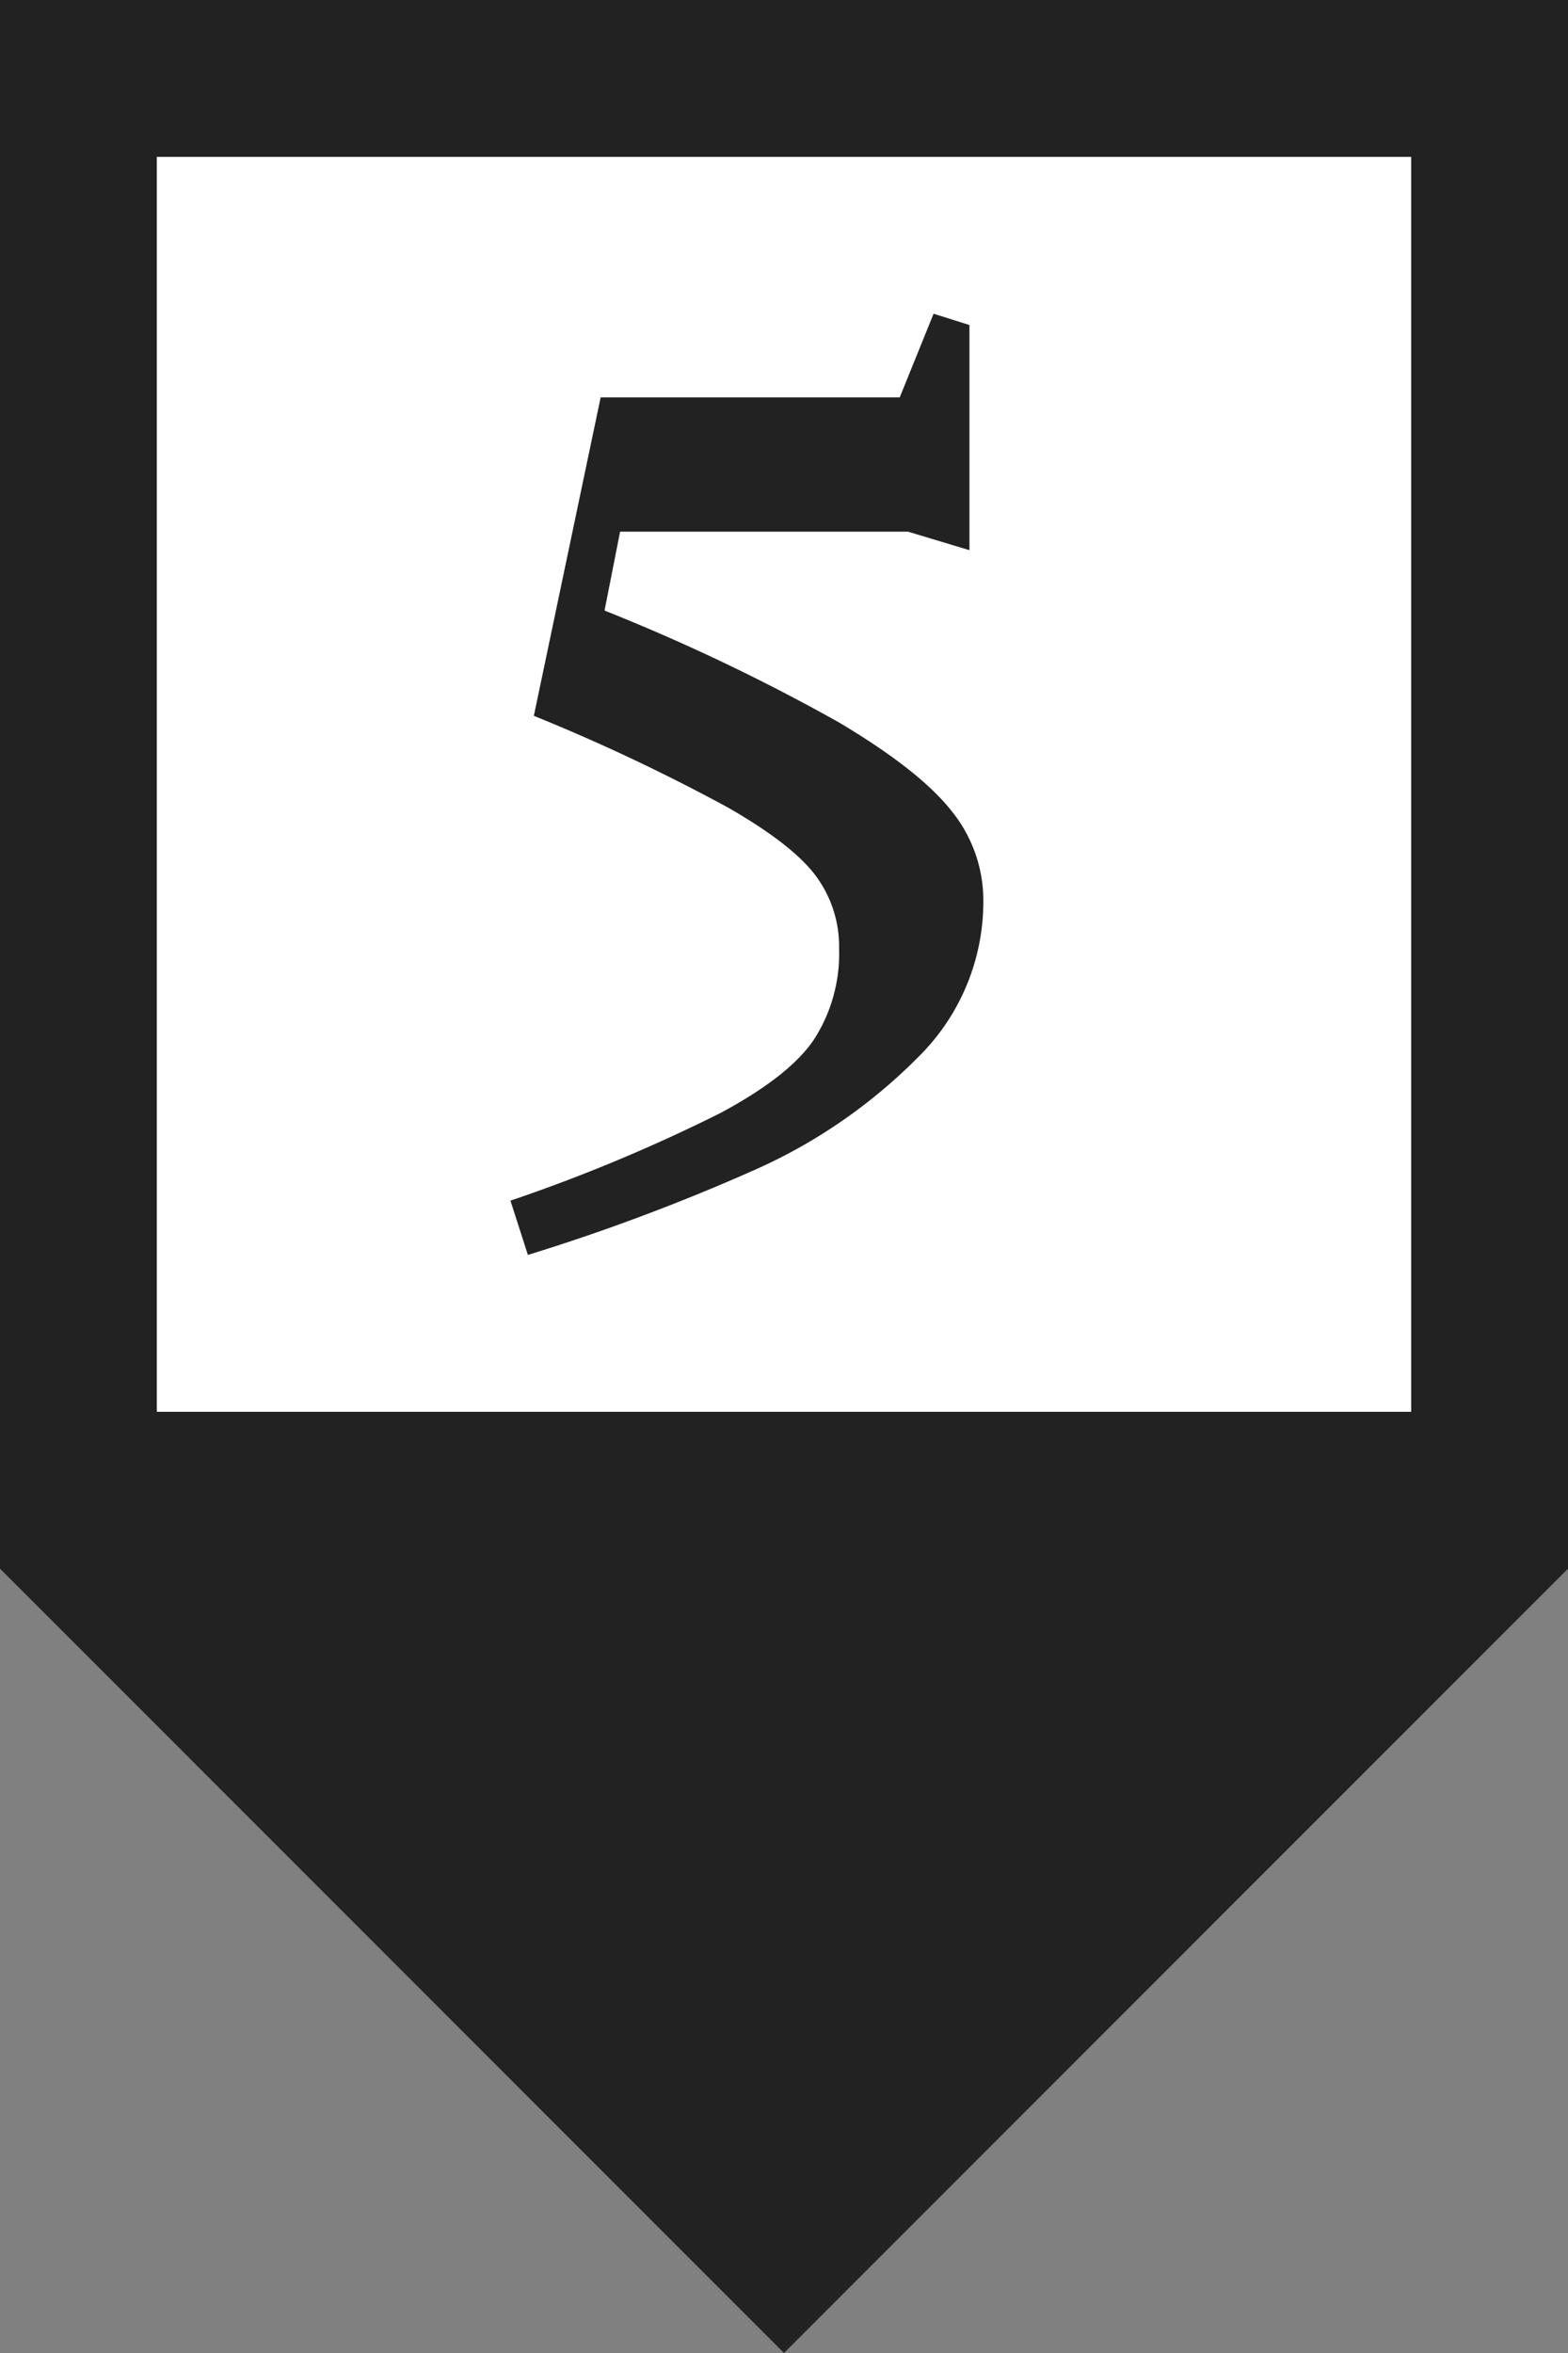 <svg id="Layer_1" data-name="Layer 1" xmlns="http://www.w3.org/2000/svg" viewBox="0 0 150 225">
  <rect x="0" y="0" width="150" height="225" fill="#808080" stroke="none"/>
  <defs>
    <style>
      .cls-1 {
        fill: #222;
      }

      .cls-2 {
        fill: #fff;
      }
    </style>
  </defs>
  <title>MH_Map</title>
  <g>
    <polygon class="cls-1" points="0 0 0 150 75 225 150 150 150 0 0 0"/>
    <rect class="cls-2" x="15" y="15" width="120" height="120"/>
    <path class="cls-1" d="M80.24,69.07Q88,73.68,91.07,77.6a13.58,13.58,0,0,1,3,8.52,20.86,20.86,0,0,1-6.27,15A51.25,51.25,0,0,1,72.35,111.8,194.93,194.93,0,0,1,50.5,120l-1.67-5.19a159.1,159.1,0,0,0,20.09-8.38c4.45-2.39,7.45-4.75,9-7.11a15.16,15.16,0,0,0,2.35-8.62,11.33,11.33,0,0,0-2.2-6.91q-2.2-3-8.43-6.57a181.66,181.66,0,0,0-18.57-8.77L57.46,38H86.07l3.24-8,3.43,1.08V52.61l-5.88-1.77H59.32l-1.47,7.45v.1A188.32,188.32,0,0,1,80.24,69.07Z"/>
  </g>
</svg>
